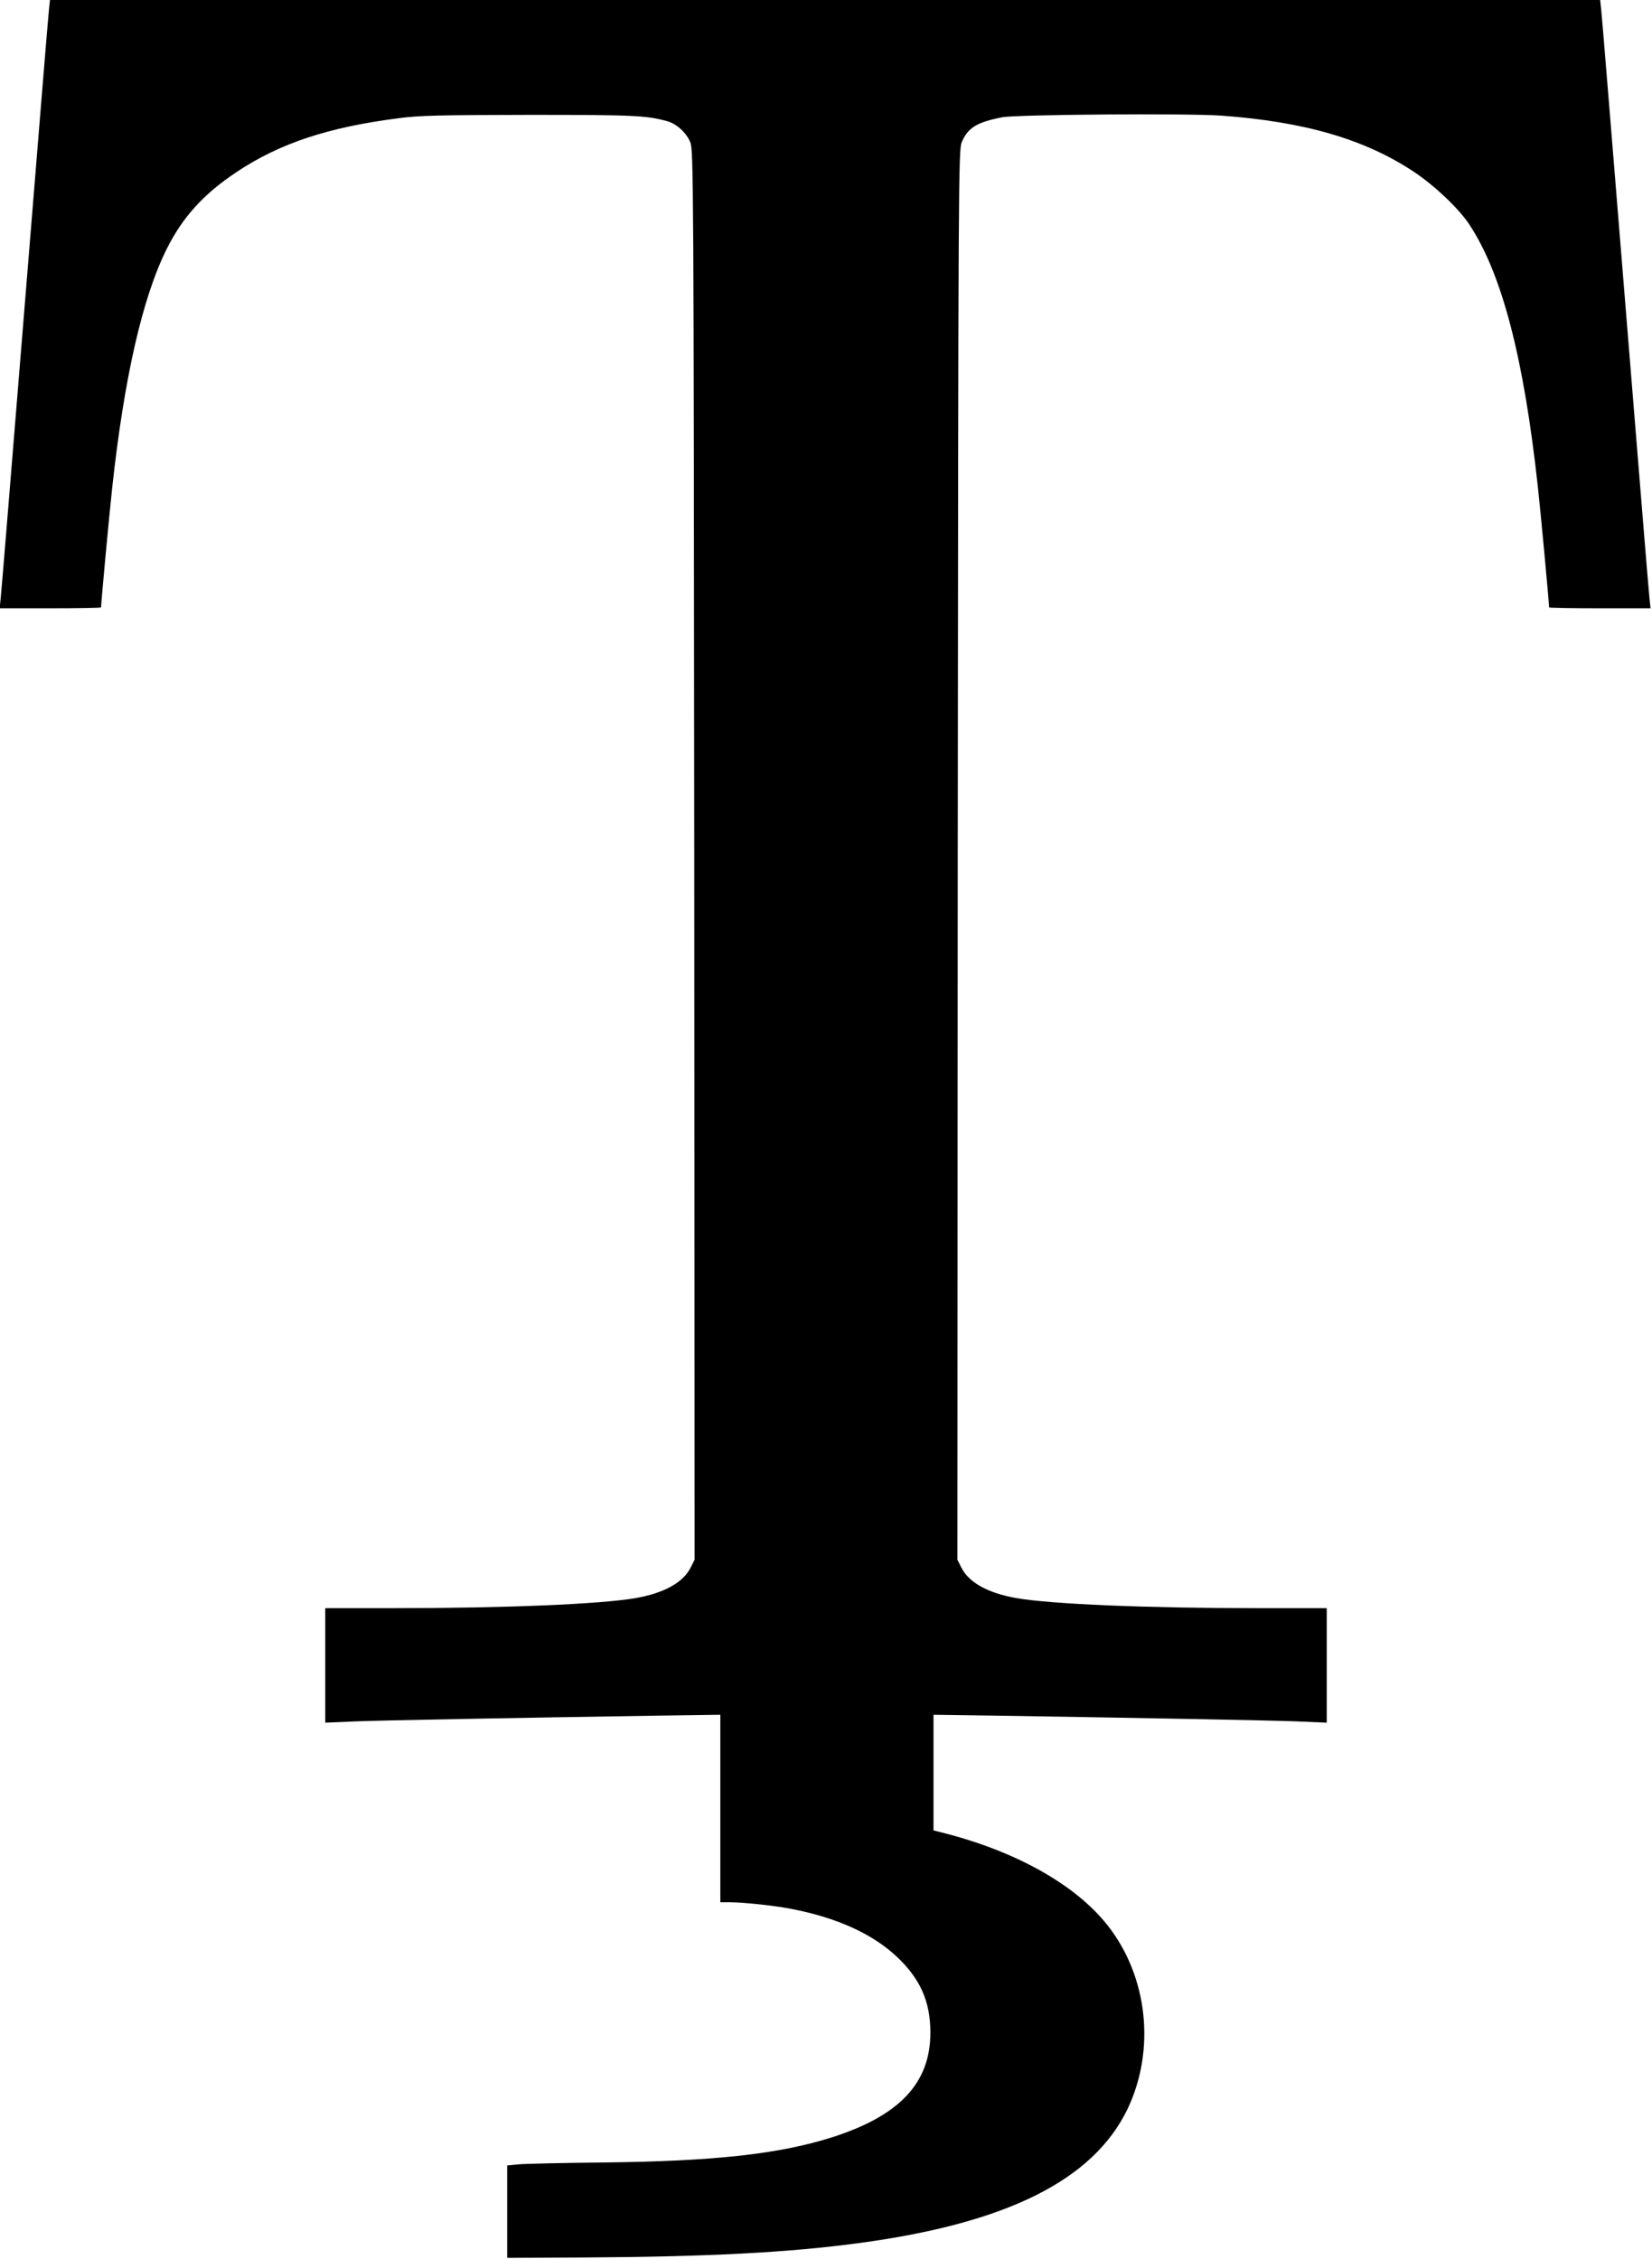 <?xml version="1.0" standalone="no"?>
<!DOCTYPE svg PUBLIC "-//W3C//DTD SVG 20010904//EN"
 "http://www.w3.org/TR/2001/REC-SVG-20010904/DTD/svg10.dtd">
<svg version="1.0" xmlns="http://www.w3.org/2000/svg"
 width="899pt" height="1229pt" viewBox="0 0 899 1229"
 preserveAspectRatio="xMidYMid meet">
<g transform="translate(0,1229) scale(0.1,-0.1)"
fill="#000000" stroke="none">
<path d="M266 12233 c-4 -32 -62 -751 -131 -1598 -69 -847 -127 -1566 -131
-1597 l-6 -58 276 0 c152 0 276 2 276 5 0 25 45 510 61 655 65 595 164 1030
296 1295 87 174 201 300 382 420 233 155 497 243 882 292 113 15 223 17 709
18 570 0 638 -3 753 -35 50 -15 101 -61 123 -113 18 -41 19 -168 22 -3877 l2
-3836 -22 -44 c-41 -81 -145 -138 -298 -165 -188 -33 -704 -55 -1322 -55
l-368 0 0 -311 0 -312 163 7 c155 6 864 19 1630 31 l357 5 0 -510 0 -510 49 0
c73 0 245 -18 336 -36 250 -48 443 -136 576 -261 127 -120 181 -242 182 -408
2 -277 -166 -456 -535 -574 -288 -91 -636 -130 -1243 -137 -220 -2 -428 -7
-462 -10 l-63 -6 0 -251 0 -252 412 2 c685 4 1123 27 1506 79 802 108 1270
342 1457 727 155 323 112 724 -109 1003 -175 221 -502 404 -903 504 l-43 11 0
314 0 315 353 -5 c756 -12 1469 -25 1625 -31 l162 -7 0 312 0 311 -367 0
c-619 0 -1135 22 -1323 55 -153 27 -257 84 -298 165 l-22 44 2 3836 c3 3709 4
3836 22 3877 33 78 82 108 220 135 79 15 1001 22 1190 9 455 -33 783 -128
1052 -307 113 -76 241 -197 299 -284 178 -268 297 -724 374 -1430 16 -145 61
-630 61 -655 0 -3 124 -5 276 -5 l276 0 -6 58 c-4 31 -62 750 -131 1597 -69
847 -127 1566 -131 1598 l-6 57 -4218 0 -4218 0 -6 -57z"/>
</g>
</svg>
